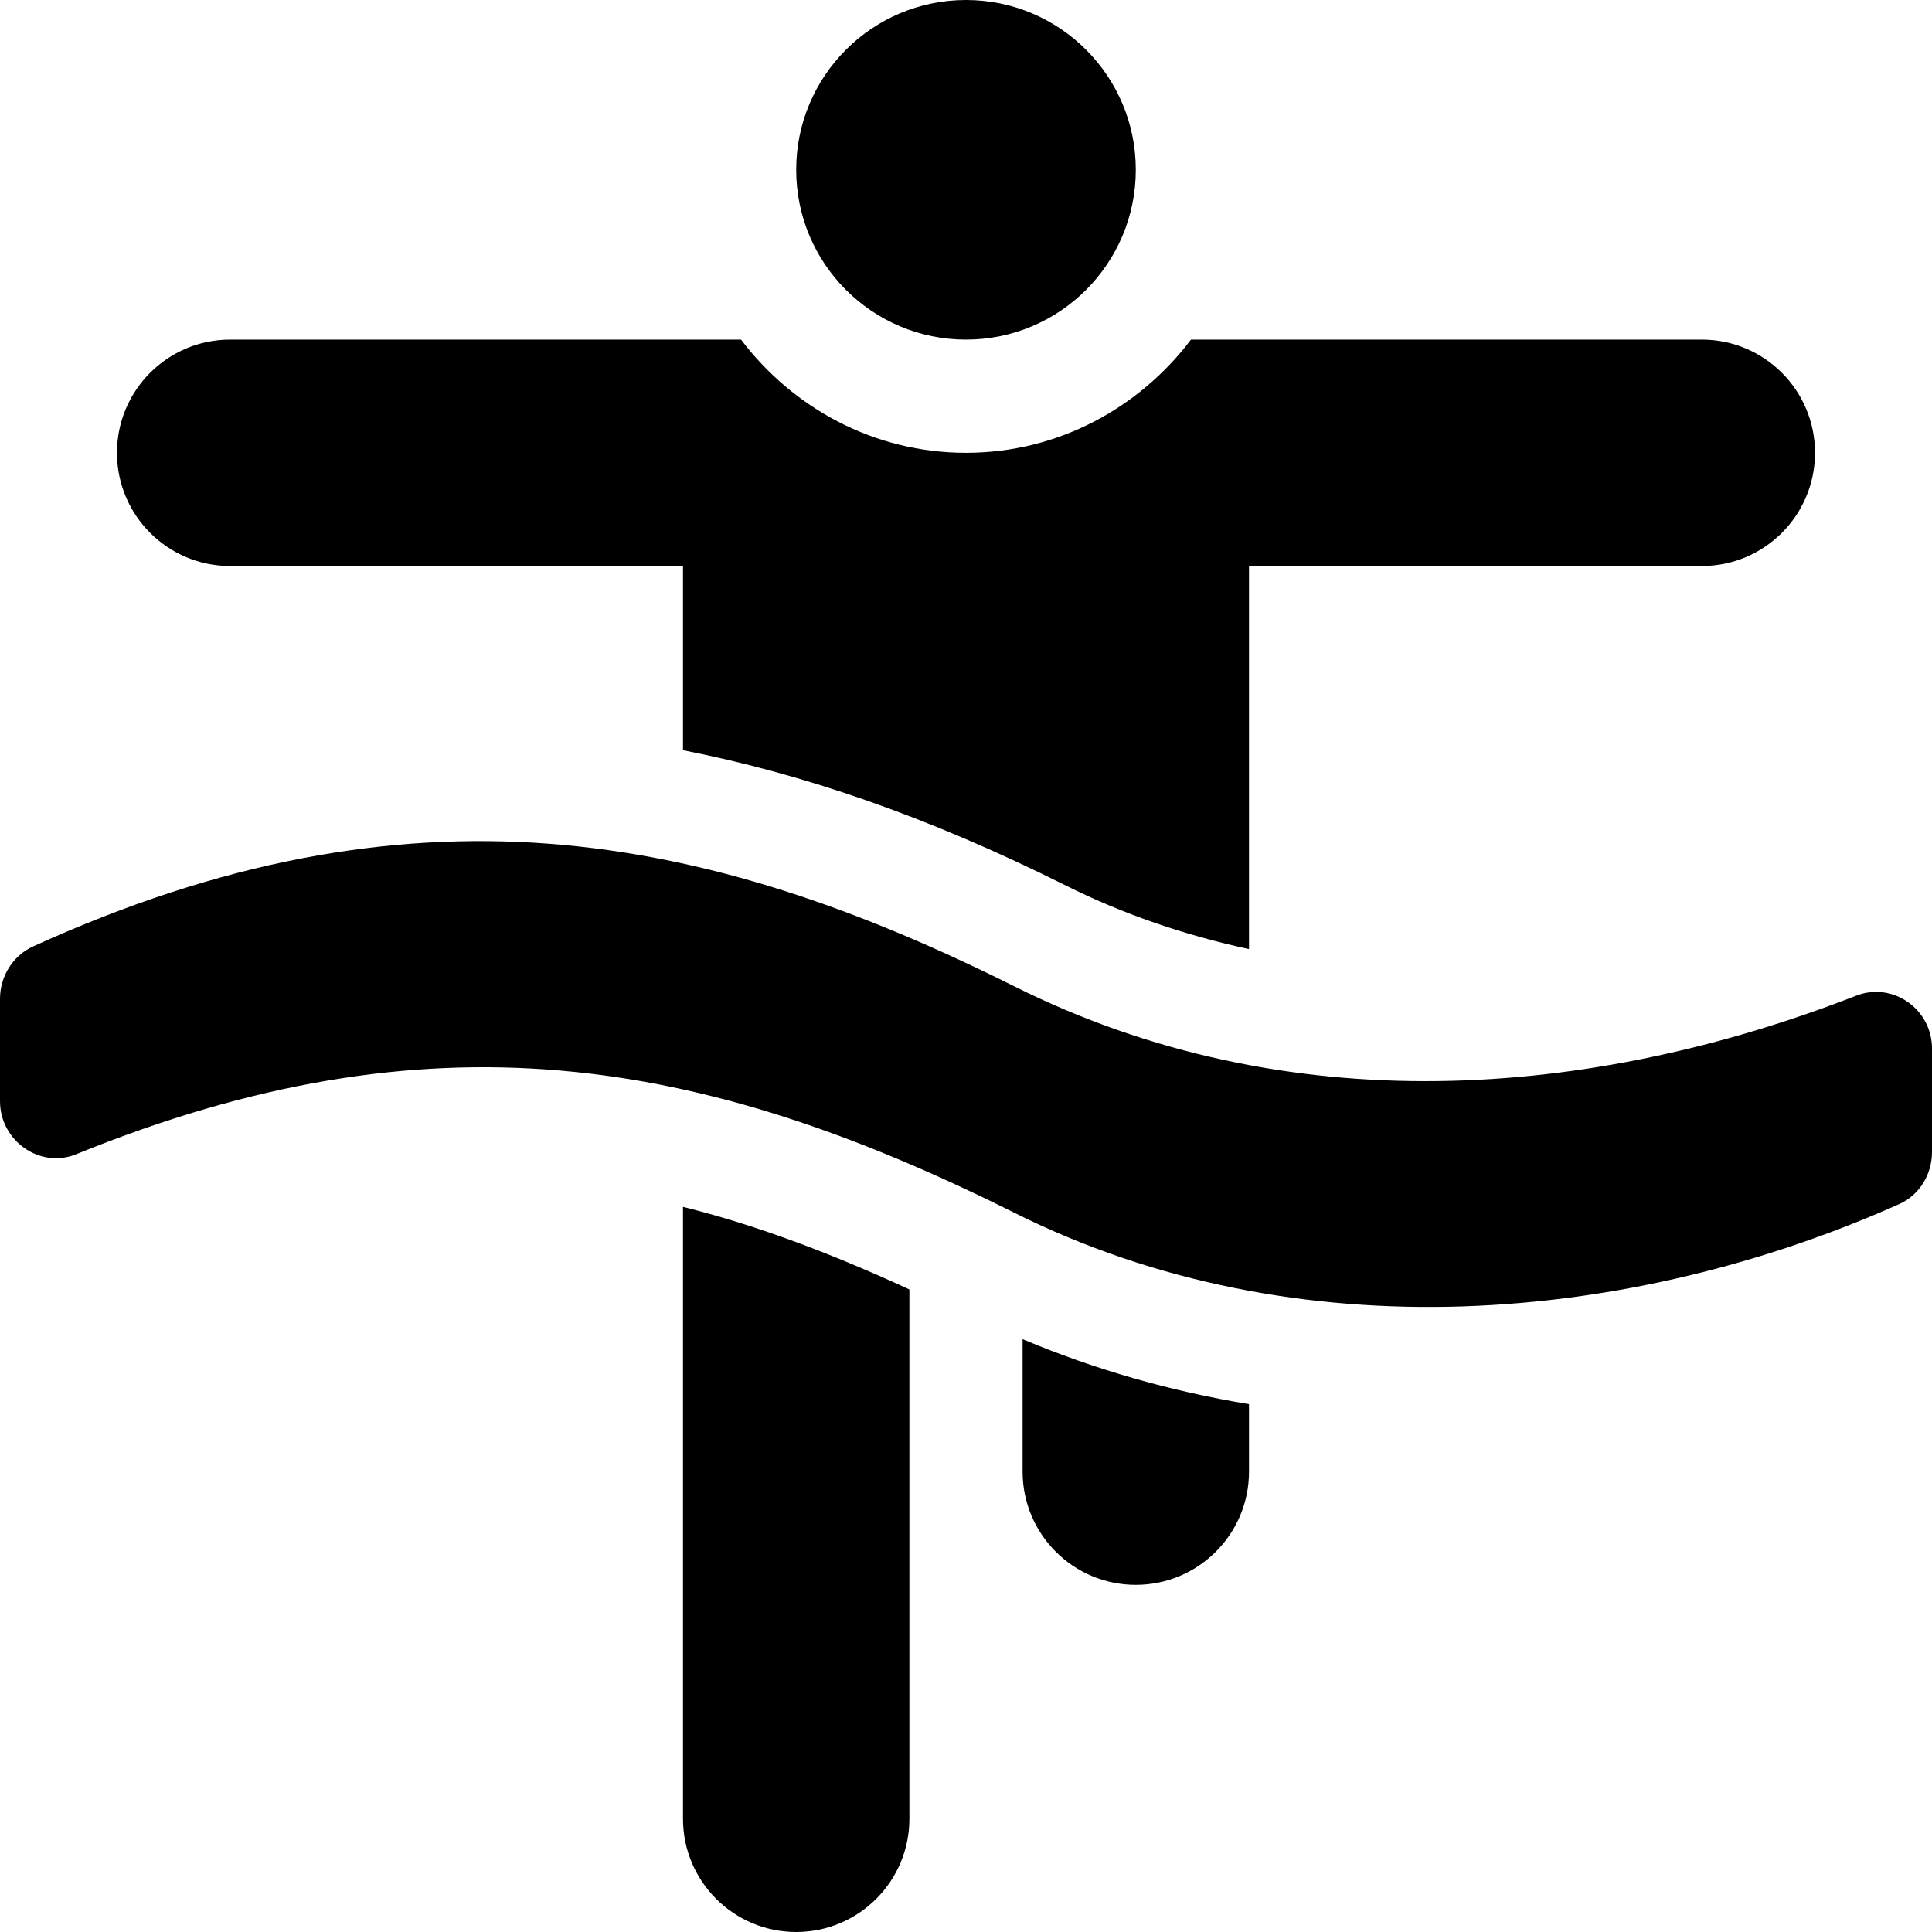 <?xml version="1.0" encoding="iso-8859-1"?>
<!-- Generator: Adobe Illustrator 19.0.0, SVG Export Plug-In . SVG Version: 6.00 Build 0)  -->
<svg xmlns="http://www.w3.org/2000/svg" xmlns:xlink="http://www.w3.org/1999/xlink" version="1.1" id="Capa_1" x="0px" y="0px" viewBox="0 0 512 512" style="enable-background:new 0 0 512 512;" xml:space="preserve">
<g>
	<g>
		<path d="M491.879,263.877c-70.325,27.416-150.656,33.743-223.208-2.549c-82.255-41.093-159.899-56.039-259.928-10.499    C3.378,253.271,0,258.788,0,264.683v27.151c0,10.444,10.525,17.977,20.198,14.044c93.856-38.165,165.251-26.115,248.473,15.45    c75.507,37.769,163.966,29.31,234.637-2.227c5.389-2.404,8.692-7.896,8.692-13.797v-27.44    C512,267.423,501.605,260.084,491.879,263.877z"/>
	</g>
</g>
<g>
	<g>
		<path d="M271,354.894V390c0,16.567,13.431,30,30,30c16.569,0,30-13.433,30-30v-17.878    C310.152,368.685,290.122,362.937,271,354.894z"/>
	</g>
</g>
<g>
	<g>
		<path d="M181,319.828V482c0,16.567,13.431,30,30,30c16.569,0,30-13.433,30-30V341.715C219.525,331.8,199.655,324.457,181,319.828z    "/>
	</g>
</g>
<g>
	<g>
		<circle cx="256" cy="45" r="45"/>
	</g>
</g>
<g>
	<g>
		<path d="M451,90H315.617c-13.705,18.104-35.213,30-59.617,30s-45.912-11.896-59.617-30H61c-16.569,0-30,13.431-30,30    c0,16.567,13.431,30,30,30h120v48.814c31.829,6.26,64.796,17.553,101.074,35.678c15.544,7.776,31.928,13.359,48.926,17.027V150    h120c16.569,0,30-13.433,30-30C481,103.431,467.569,90,451,90z"/>
	</g>
</g>
<g>
</g>
<g>
</g>
<g>
</g>
<g>
</g>
<g>
</g>
<g>
</g>
<g>
</g>
<g>
</g>
<g>
</g>
<g>
</g>
<g>
</g>
<g>
</g>
<g>
</g>
<g>
</g>
<g>
</g>
</svg>
